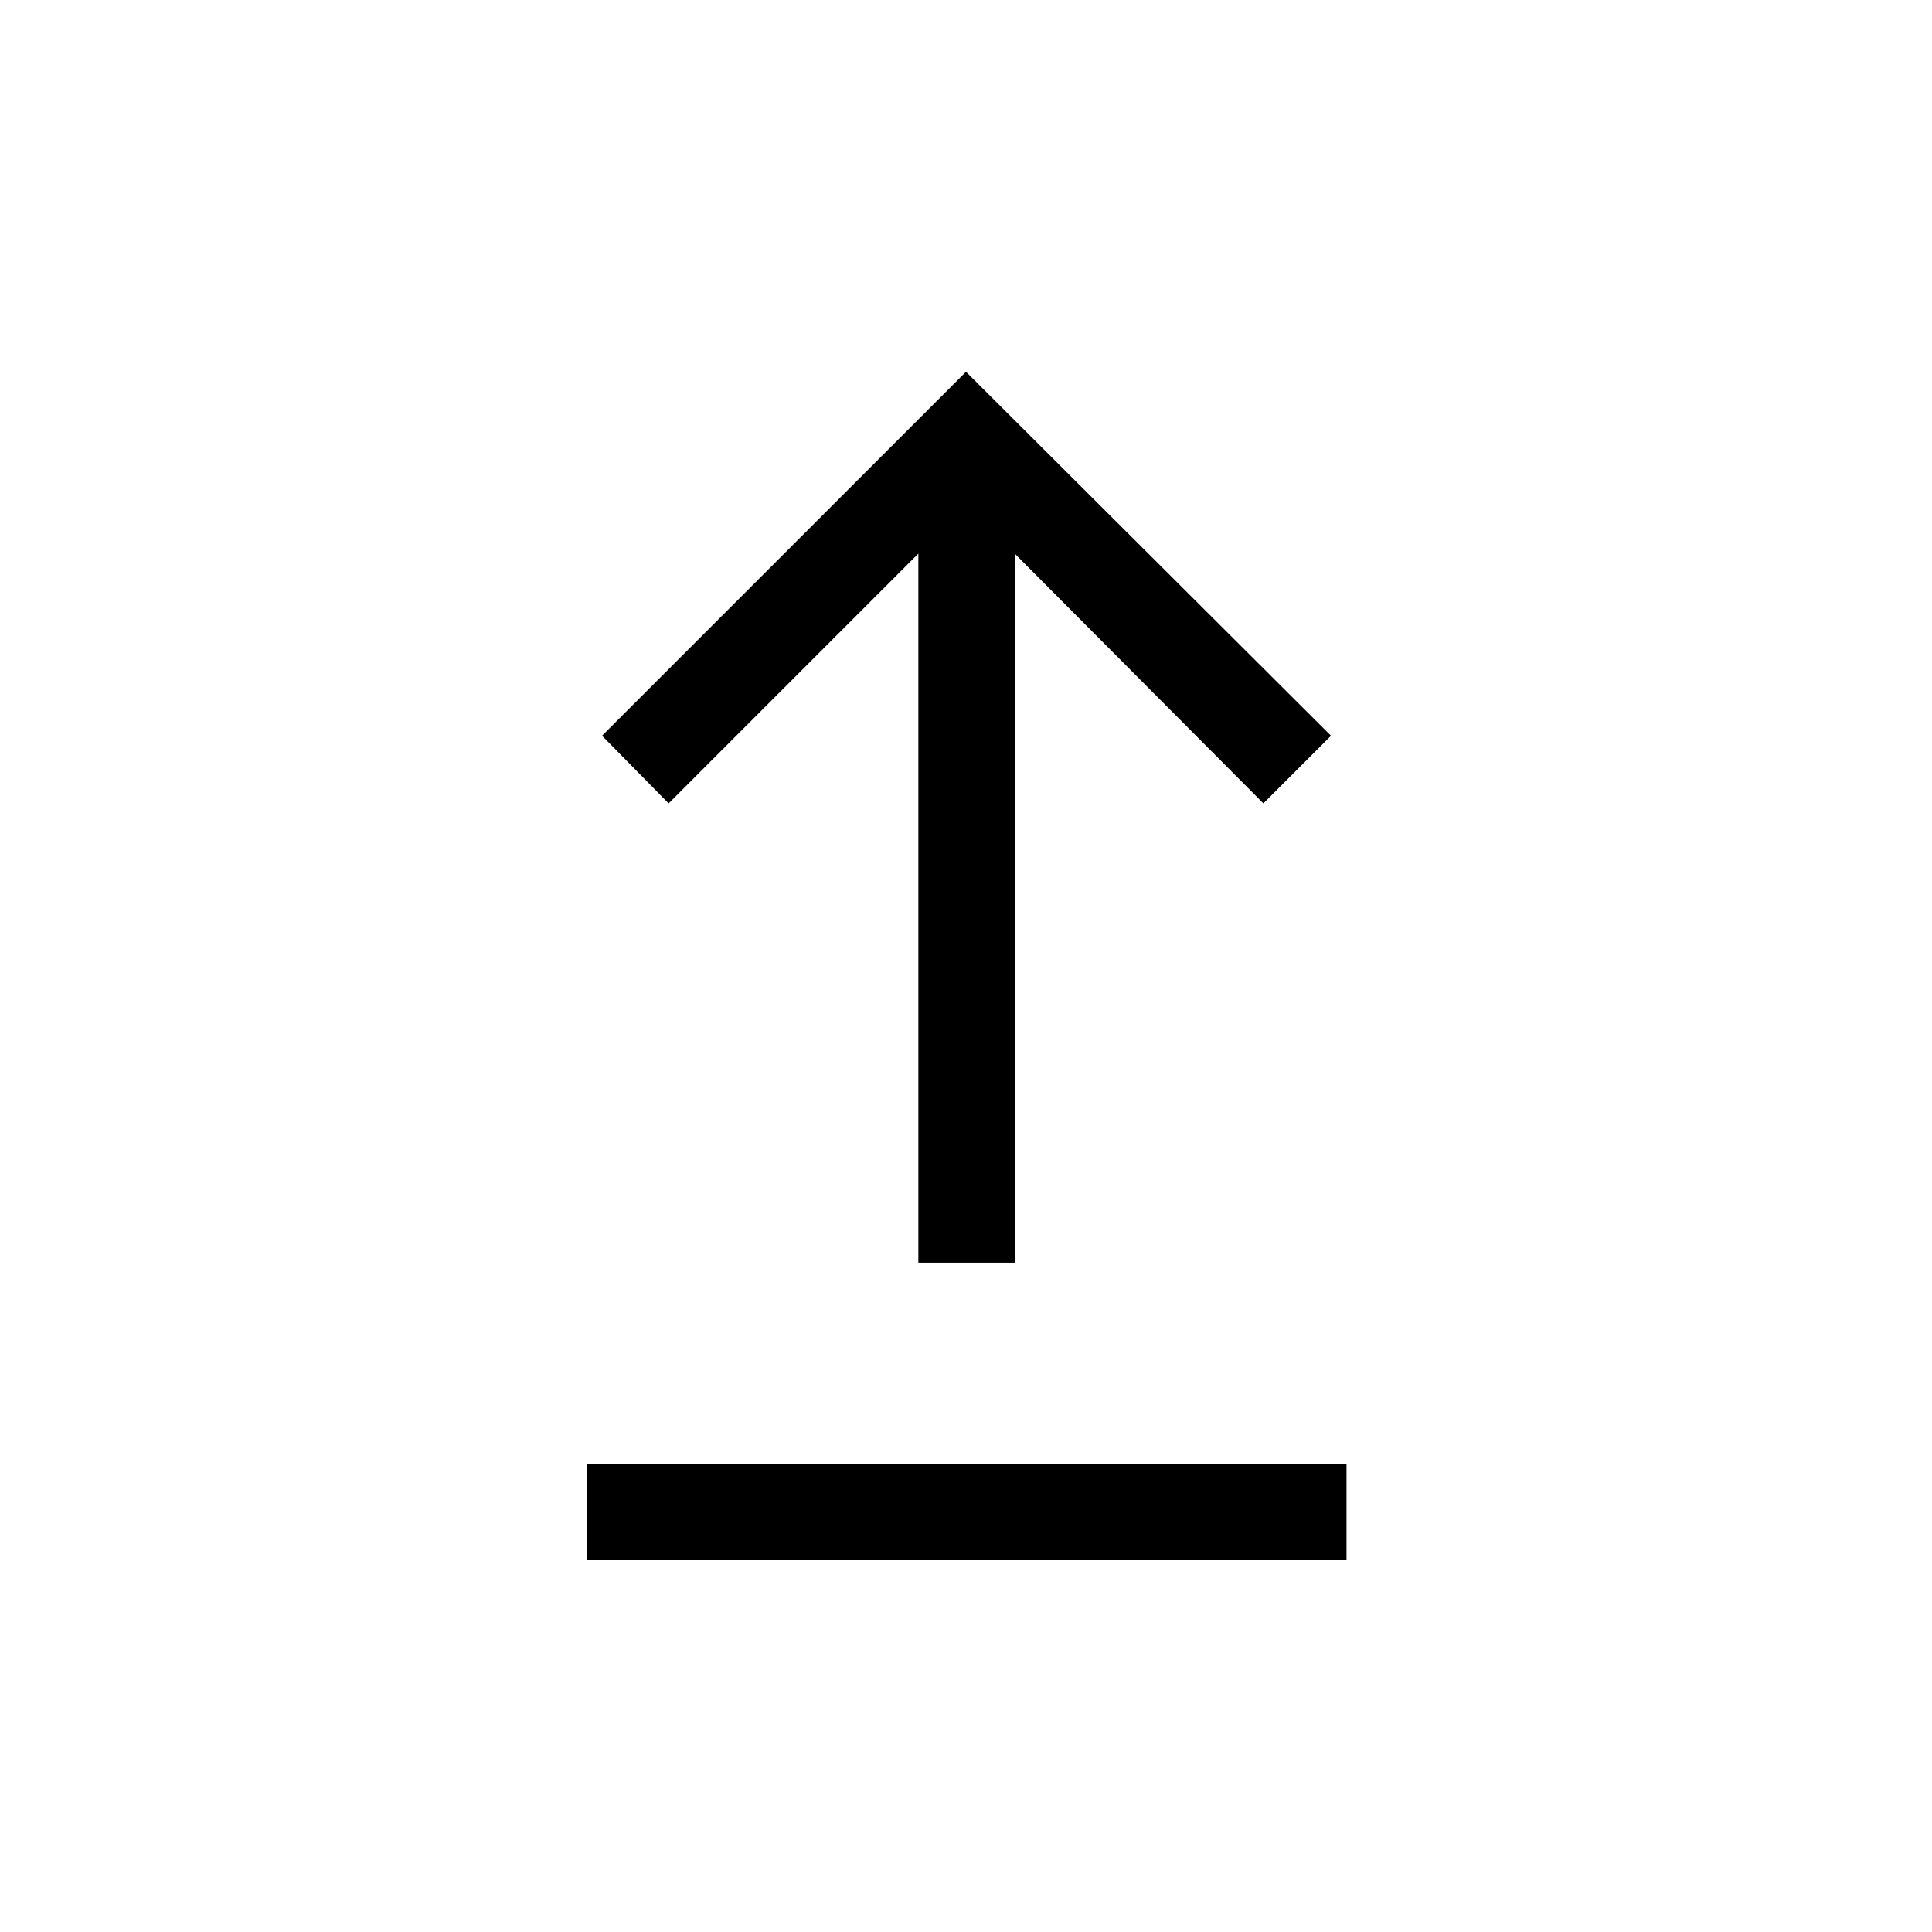 <svg xmlns="http://www.w3.org/2000/svg" height="40" viewBox="0 -960 960 960" width="40"><path d="M291.45-184.74v-47.89h377.63v47.89H291.45Zm164.87-147.82v-352.36L332.23-560.81l-33.08-33.6L480-775.26l181.37 180.85-33.6 33.6L504.2-684.92v352.36h-47.88Z"/></svg>
